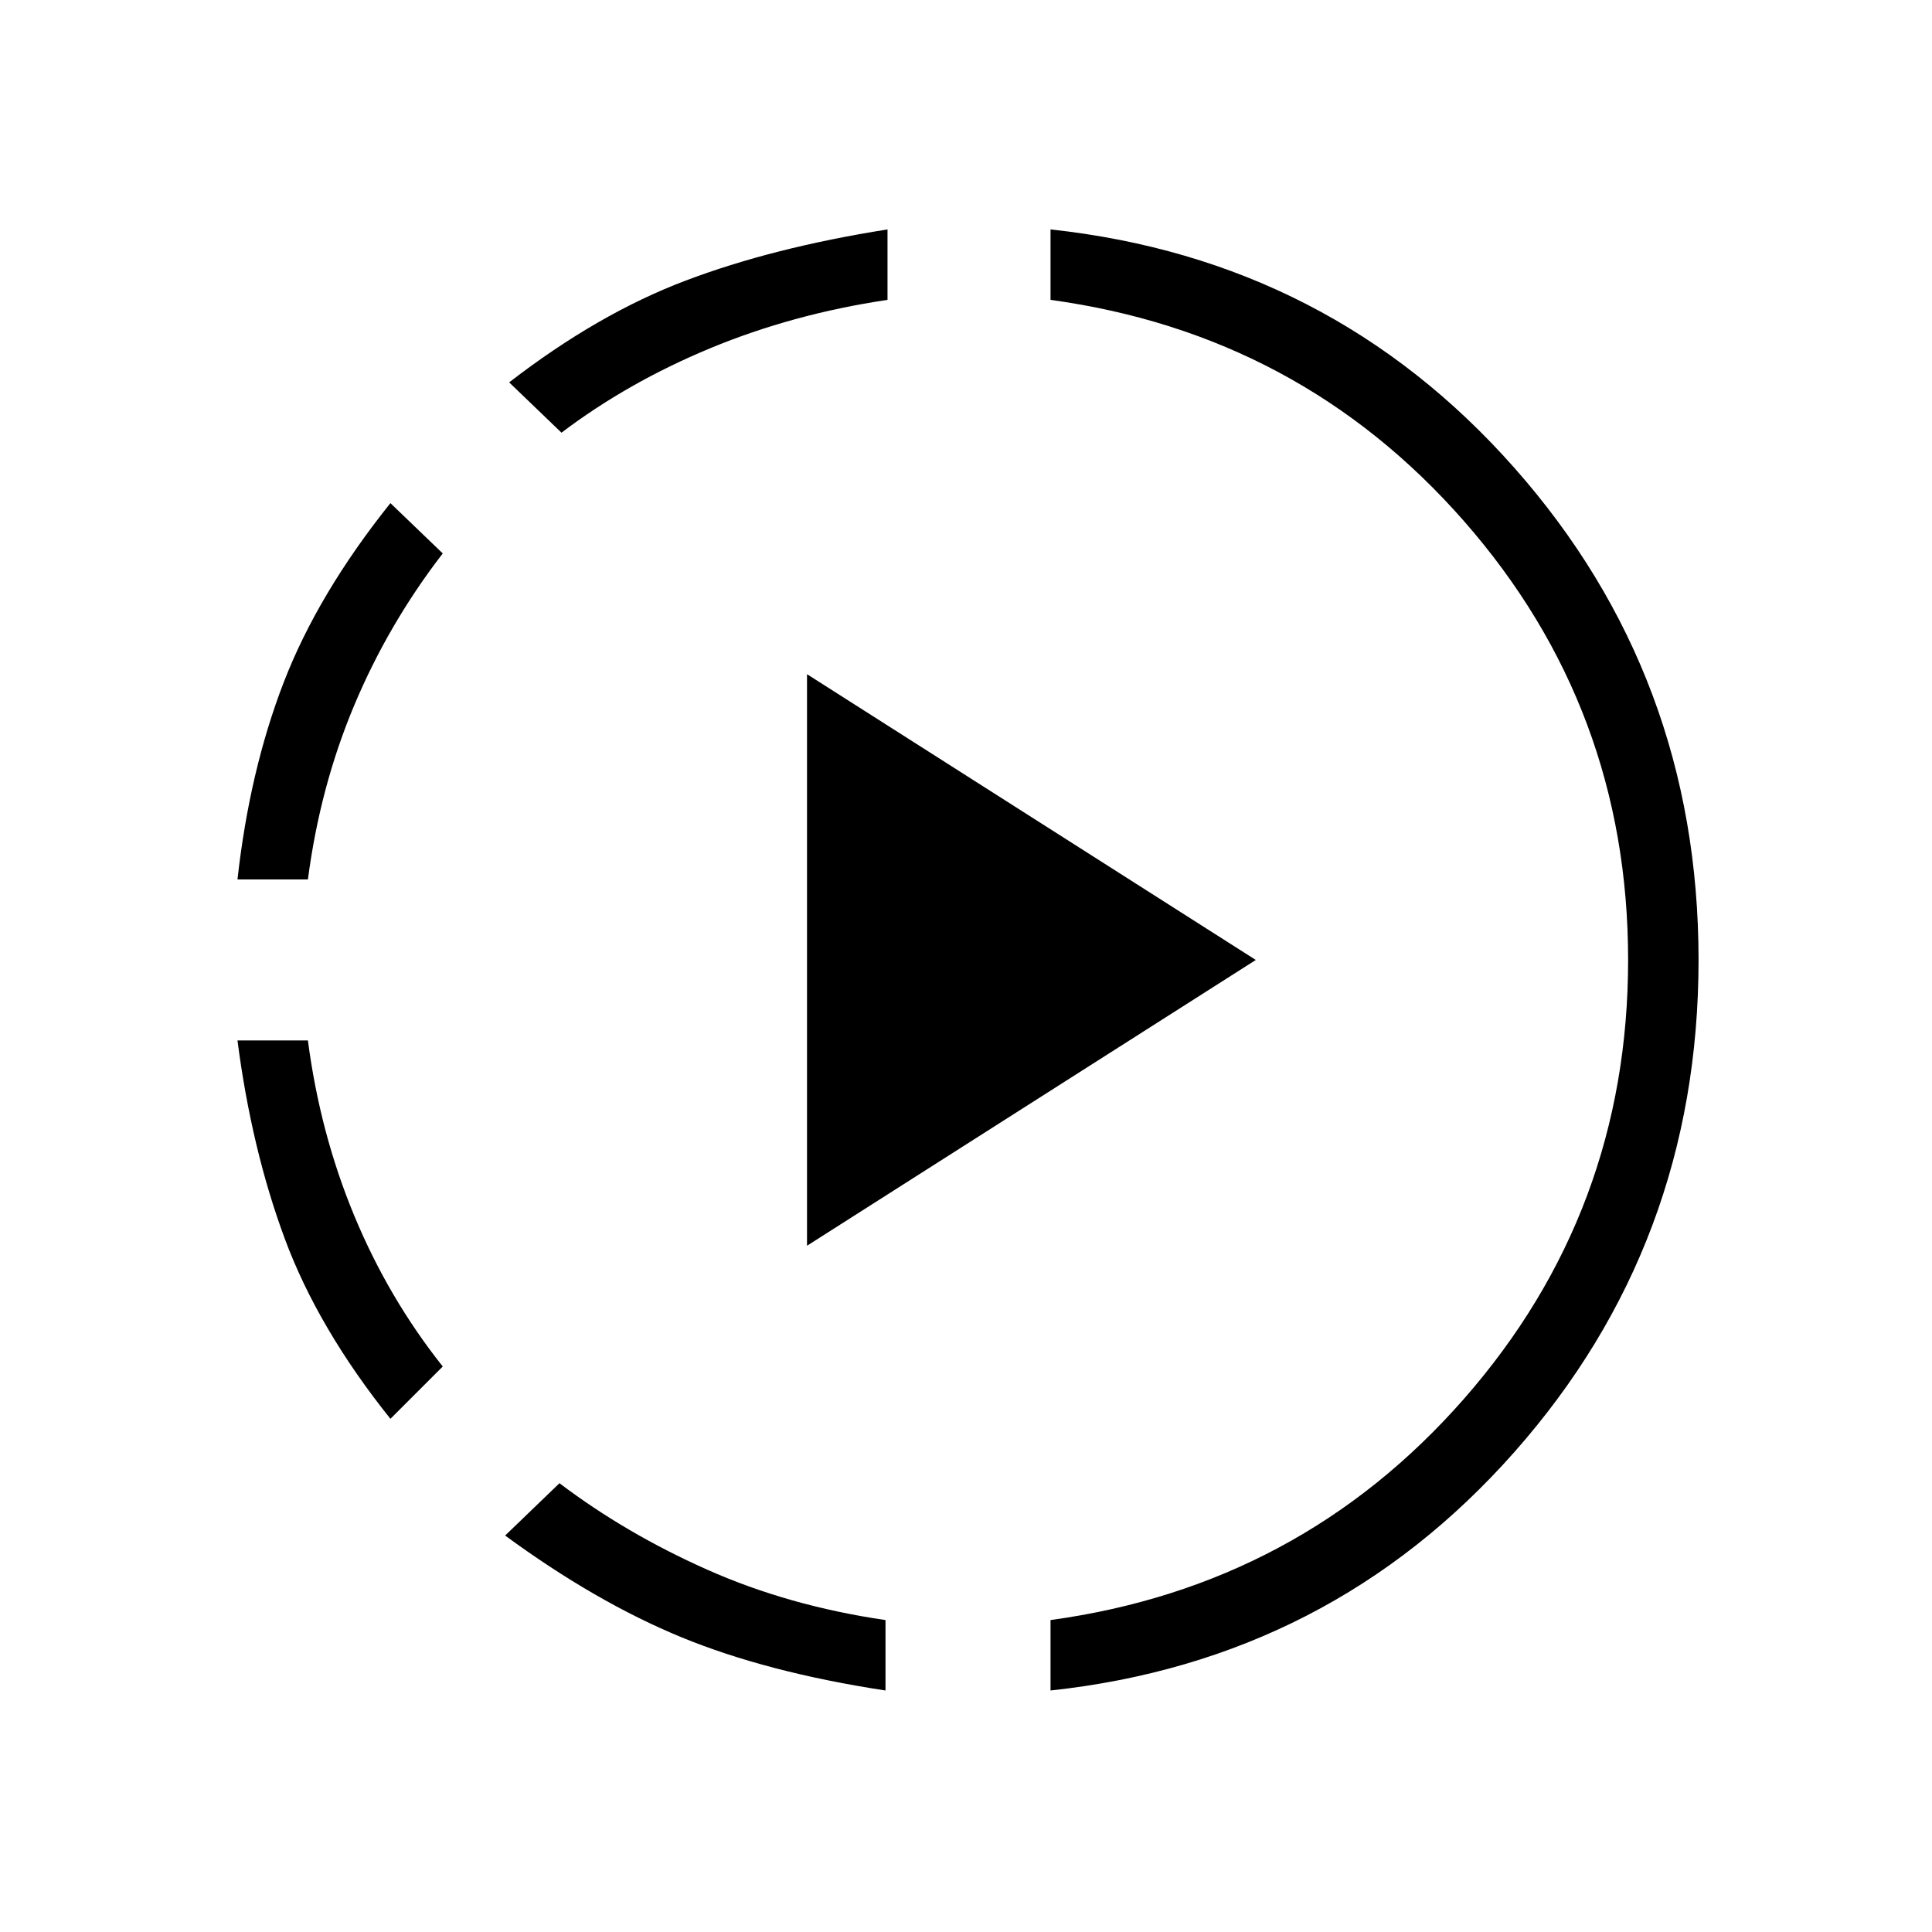 <svg xmlns="http://www.w3.org/2000/svg" height="48" width="48"><path d="M13.95 10.75 12.65 9.5Q14.85 7.8 17.025 6.975Q19.2 6.15 22.05 5.7V7.45Q19.7 7.8 17.65 8.65Q15.6 9.5 13.95 10.75ZM5.9 21.85Q6.2 19.15 7.05 16.95Q7.9 14.75 9.7 12.5L11 13.75Q9.65 15.5 8.8 17.525Q7.95 19.55 7.65 21.85ZM9.7 35.25Q7.9 33 7.075 30.775Q6.25 28.55 5.9 25.85H7.65Q7.95 28.15 8.8 30.2Q9.65 32.25 11 33.95ZM26.1 42V40.25Q32.3 39.4 36.375 34.75Q40.45 30.1 40.45 23.85Q40.45 17.6 36.375 12.95Q32.3 8.3 26.1 7.45V5.7Q33.05 6.45 37.625 11.625Q42.2 16.8 42.2 23.85Q42.2 30.9 37.625 36.075Q33.05 41.25 26.1 42ZM22 42Q19.05 41.55 16.925 40.675Q14.8 39.8 12.55 38.15L13.9 36.85Q15.55 38.1 17.575 39Q19.6 39.9 22 40.25ZM20.05 30.95V16.75L31.2 23.85Z"/></svg>